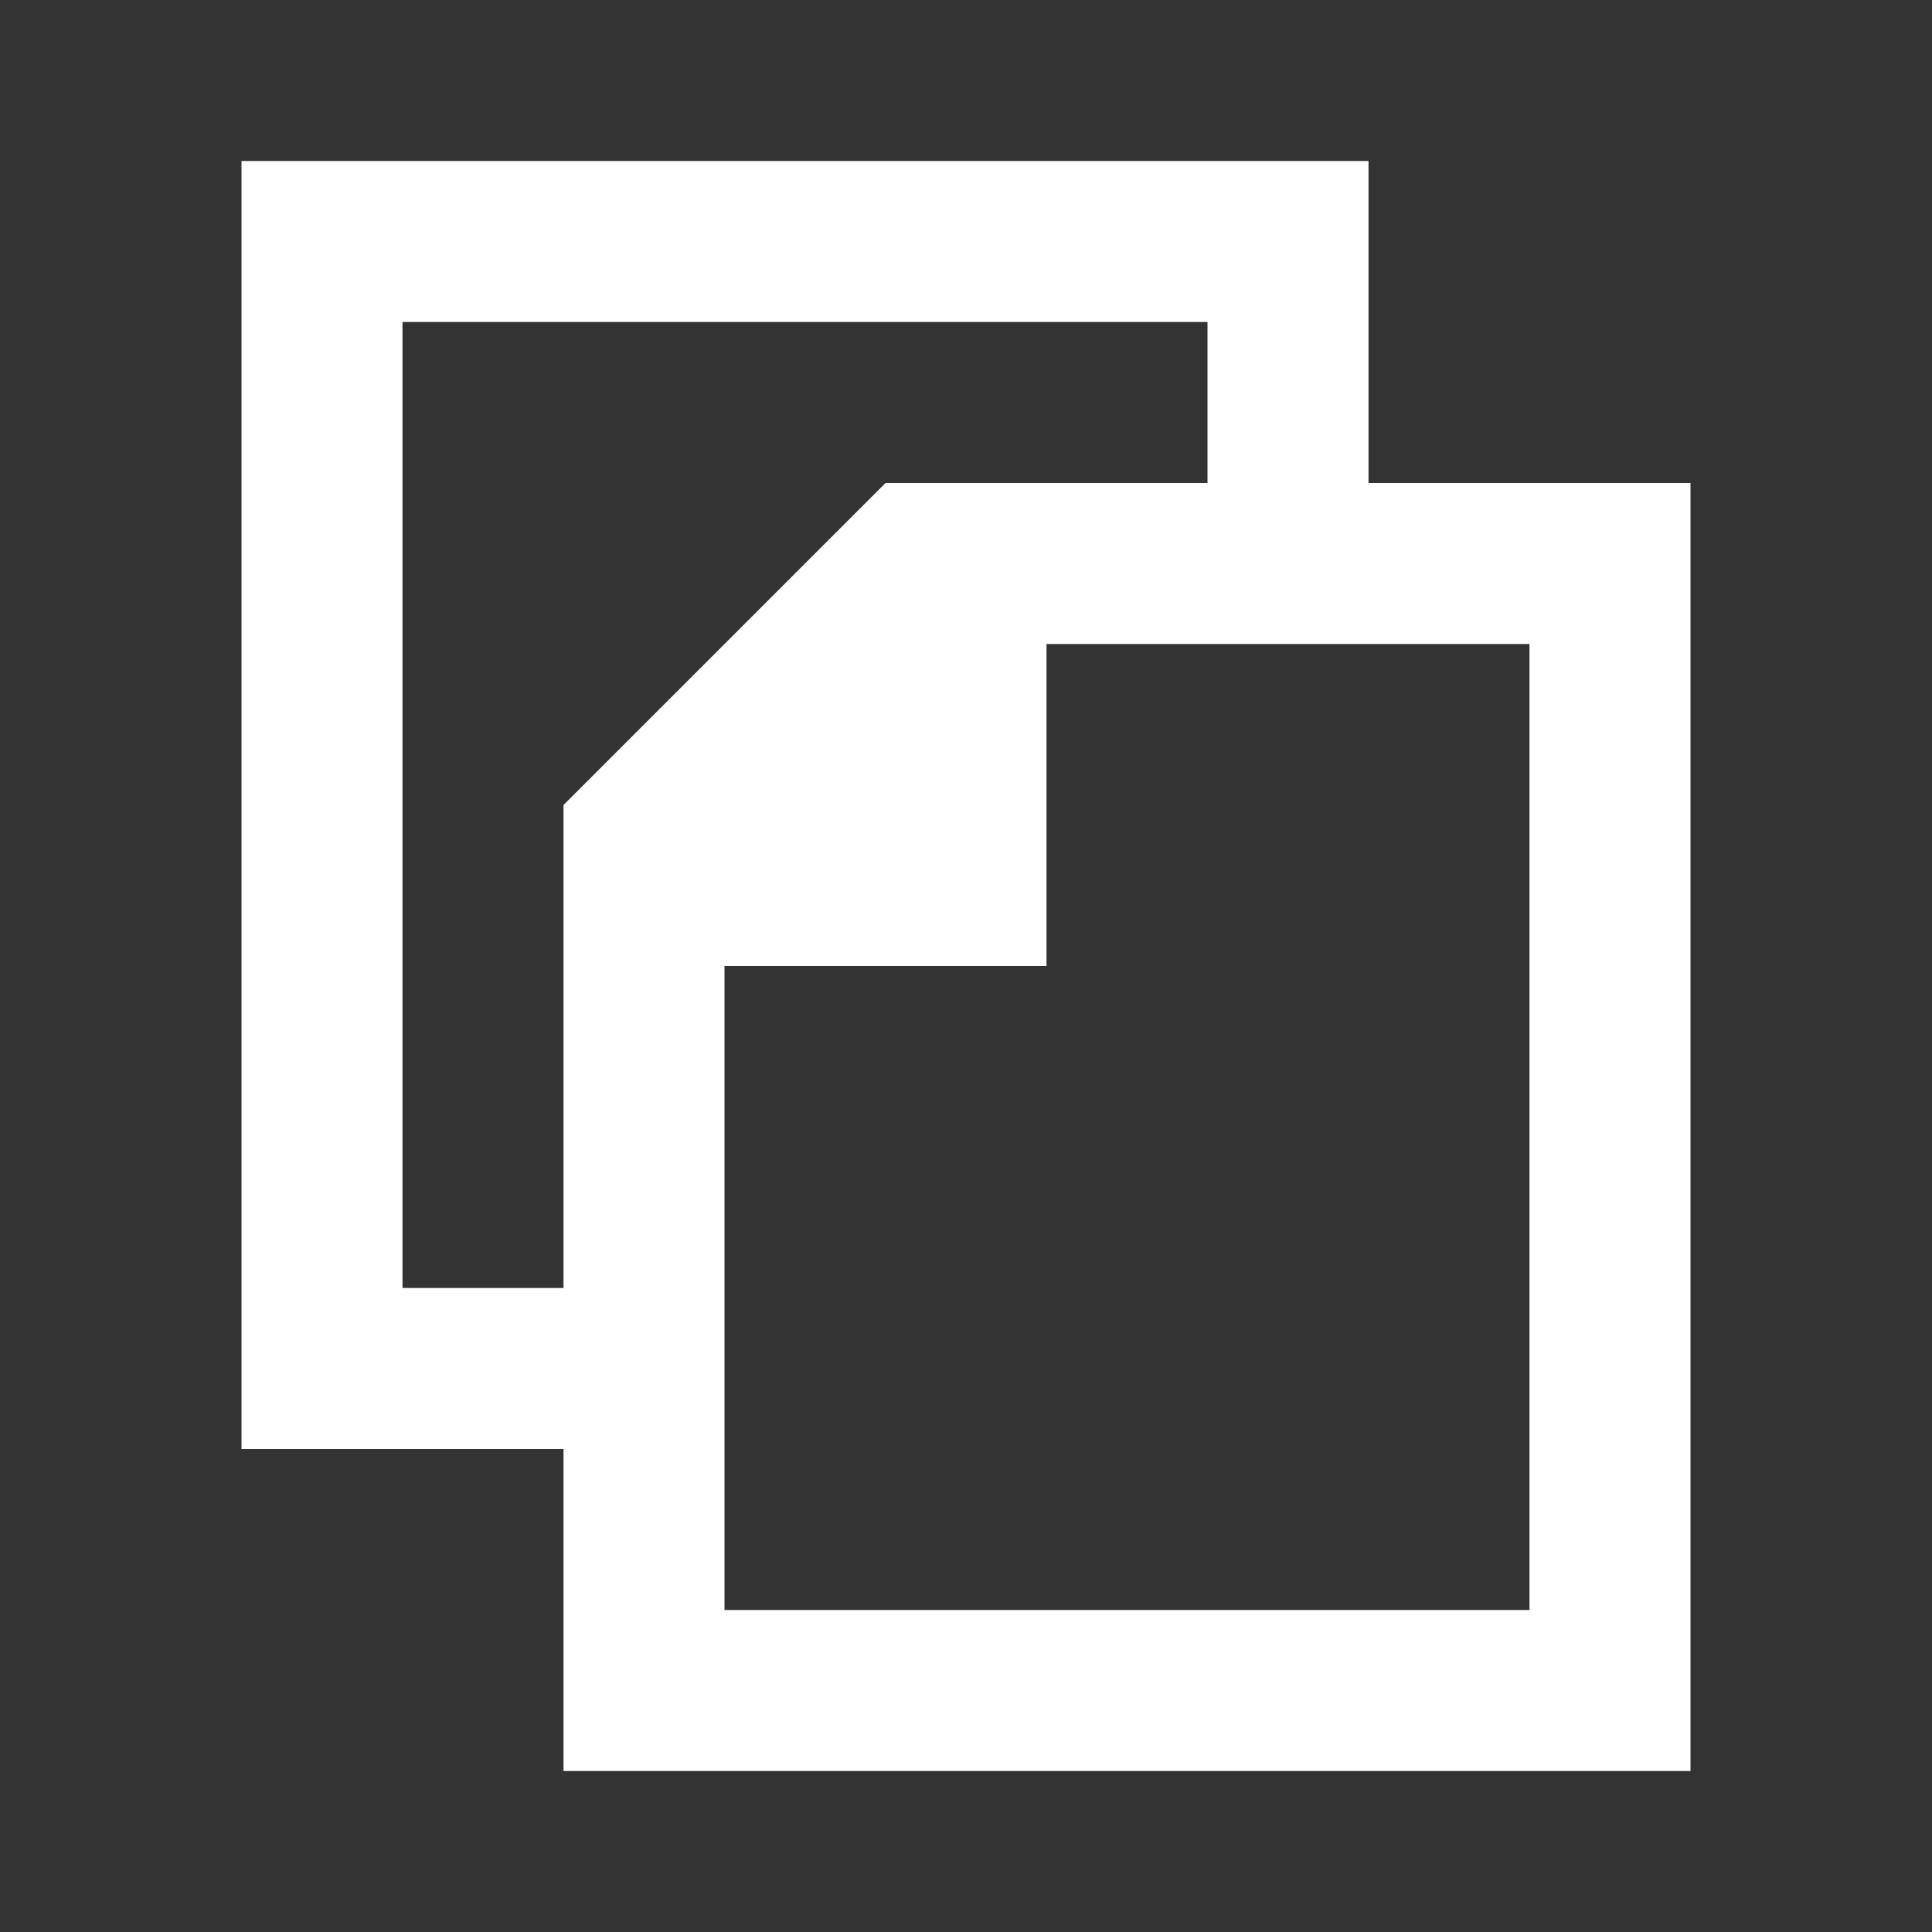 <svg xmlns="http://www.w3.org/2000/svg" width="24" height="24" viewBox="0 0 24 24">
  <rect x="0" y="0" width="24" height="24" fill="#333333" stroke="none"/>
  <path
      fill="#FFFFFFFF"
      d="M17,6V2H3v16h4v4h14V6H17z M5,16V4h10v2h-4l-4,4v6H5z M19,20H9v-8h4V8h6V20z"/>
</svg>
